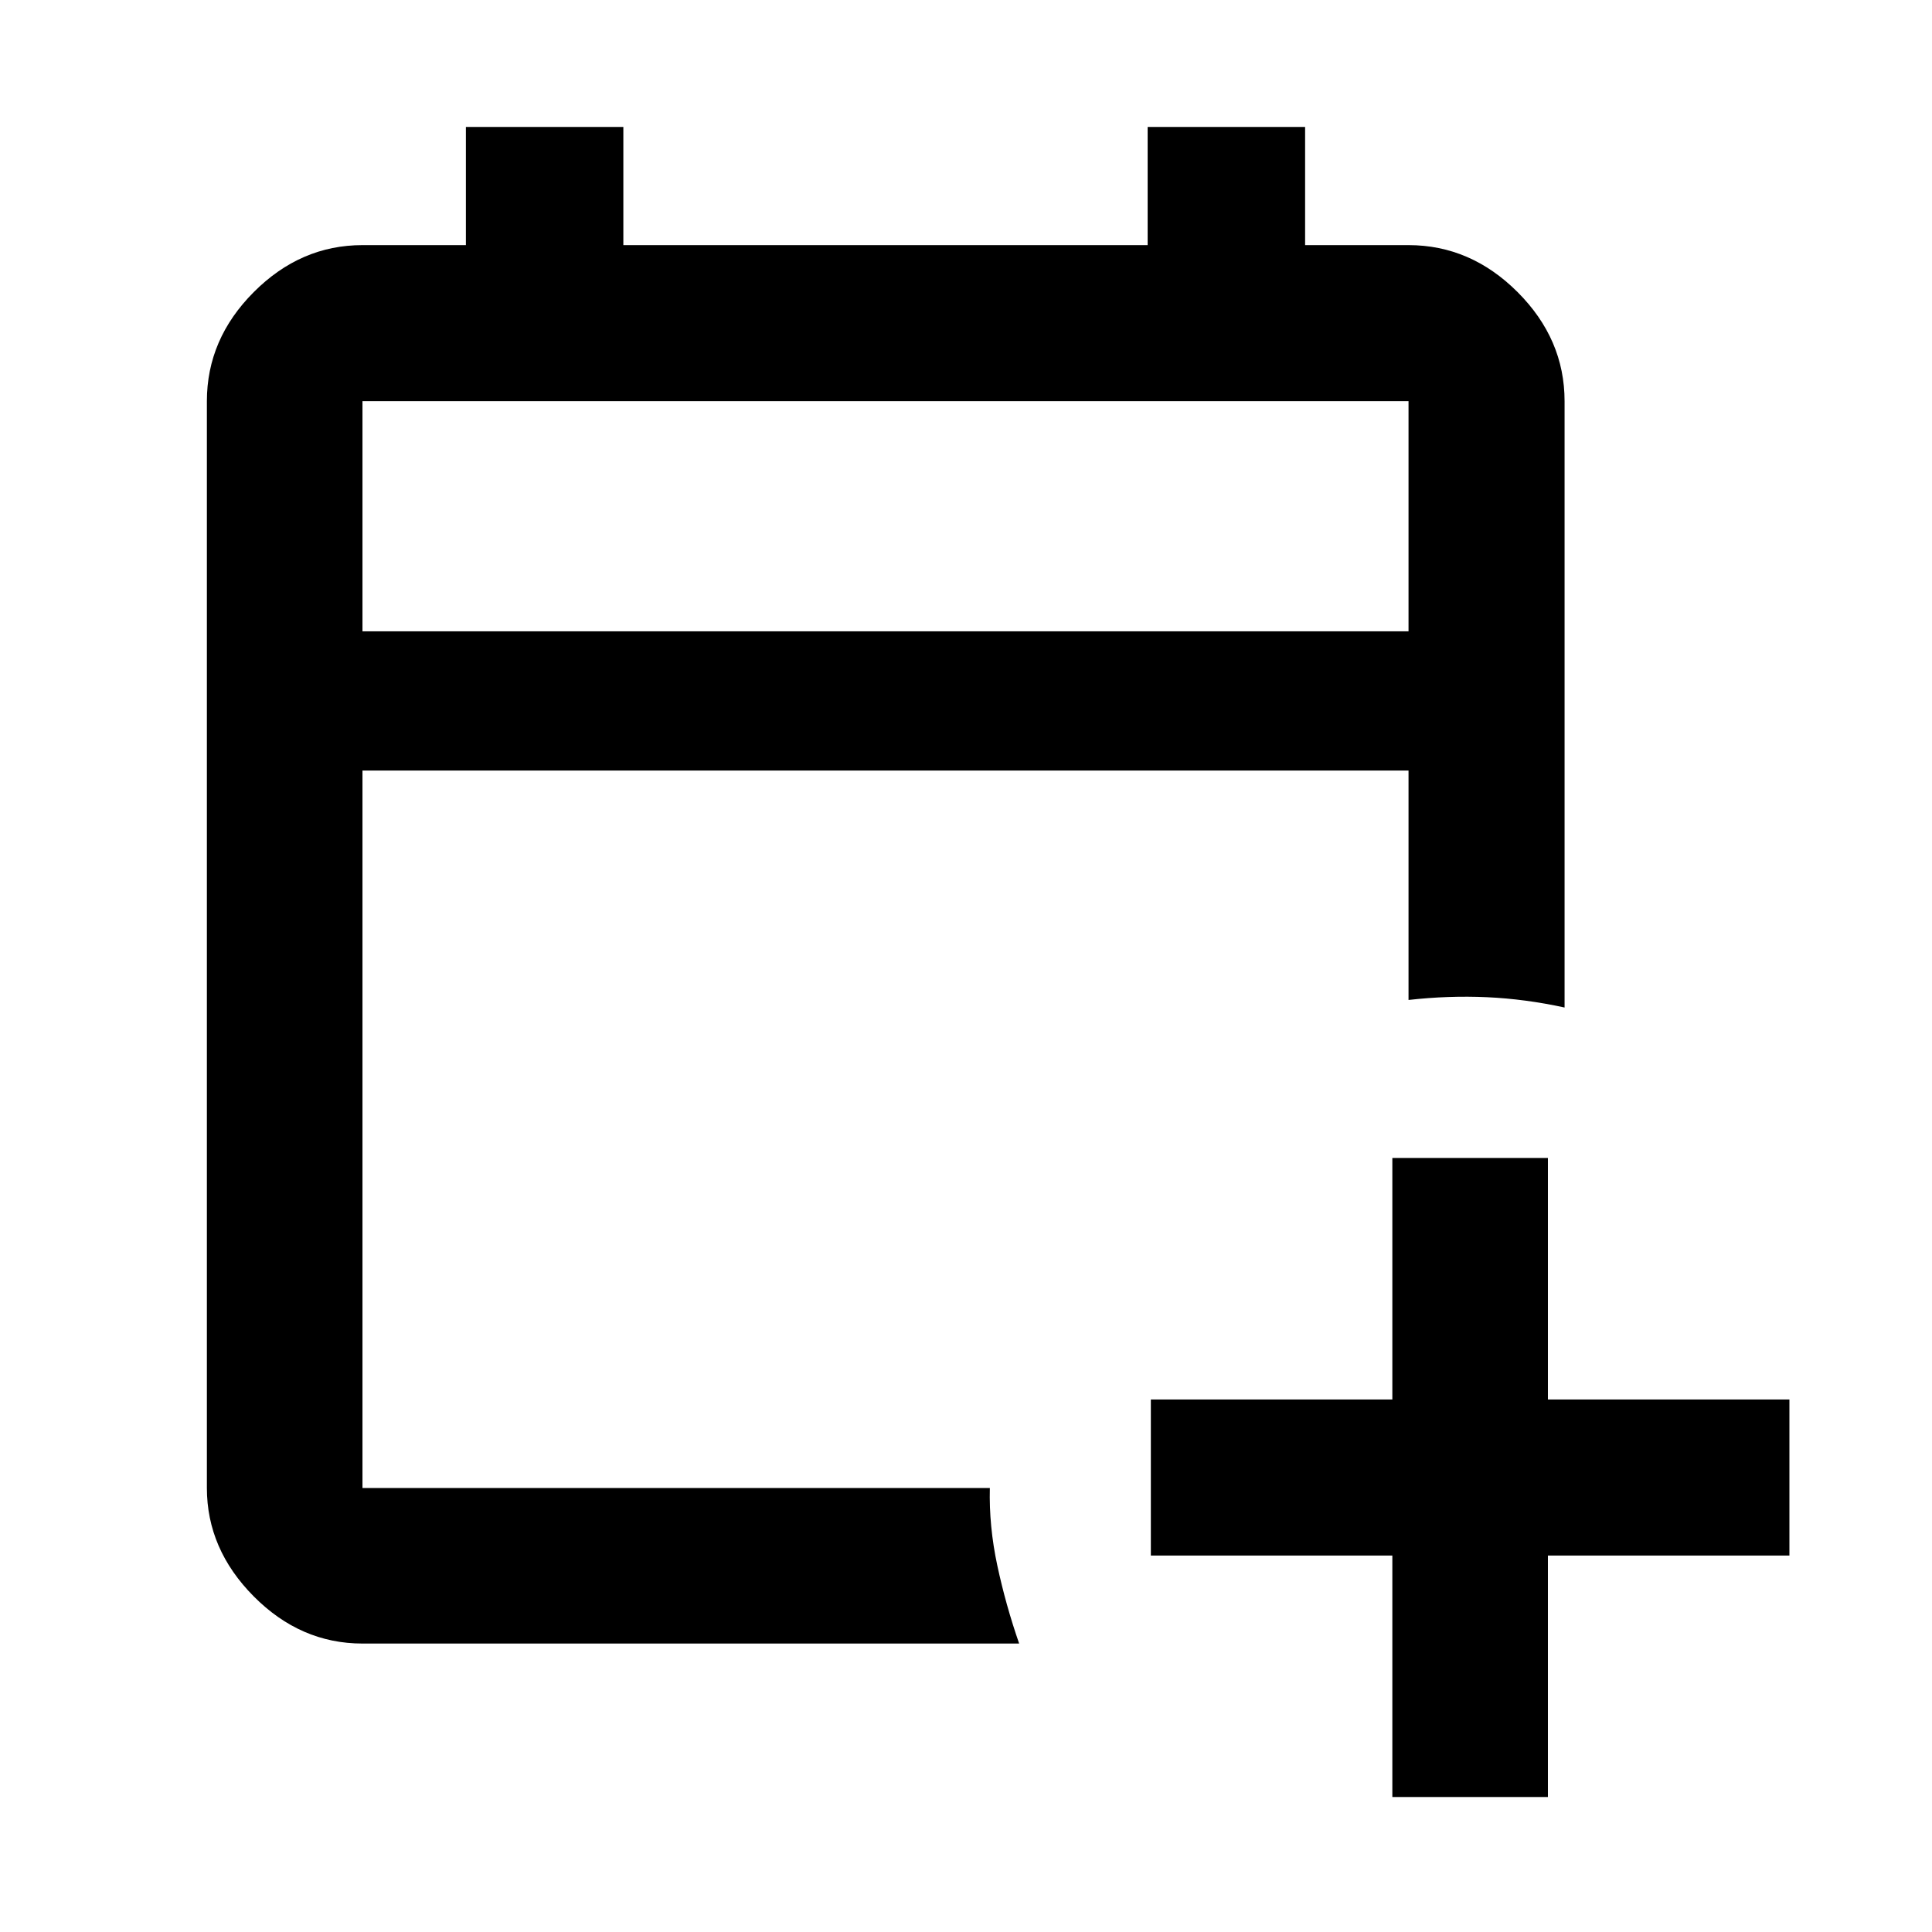 <svg xmlns="http://www.w3.org/2000/svg" height="48" viewBox="0 -960 960 960" width="48"><path d="M691.85-67.07v-120h-120v-77.54h120v-120h77.3v120h120v77.54h-120v120h-77.3Zm-511.74-76.26q-30.75 0-54.03-23.44-23.28-23.45-23.28-53.86v-540.02q0-30.85 23.28-54.2t54.03-23.35h51.39v-58.71h78.24v58.71h260.52v-58.71h78.24v58.71h51.39q30.85 0 54.2 23.35 23.34 23.35 23.34 54.2v301.28q-19.43-4.24-38.51-5.12-19.07-.88-39.03 1.36v-114H180.11v356.5h311.74q-.48 18.95 3.71 38.53 4.19 19.59 10.85 38.77h-326.3Zm0-502.97h519.78v-114.35H180.11v114.35Zm0 0v-114.35 114.35Z"/></svg>